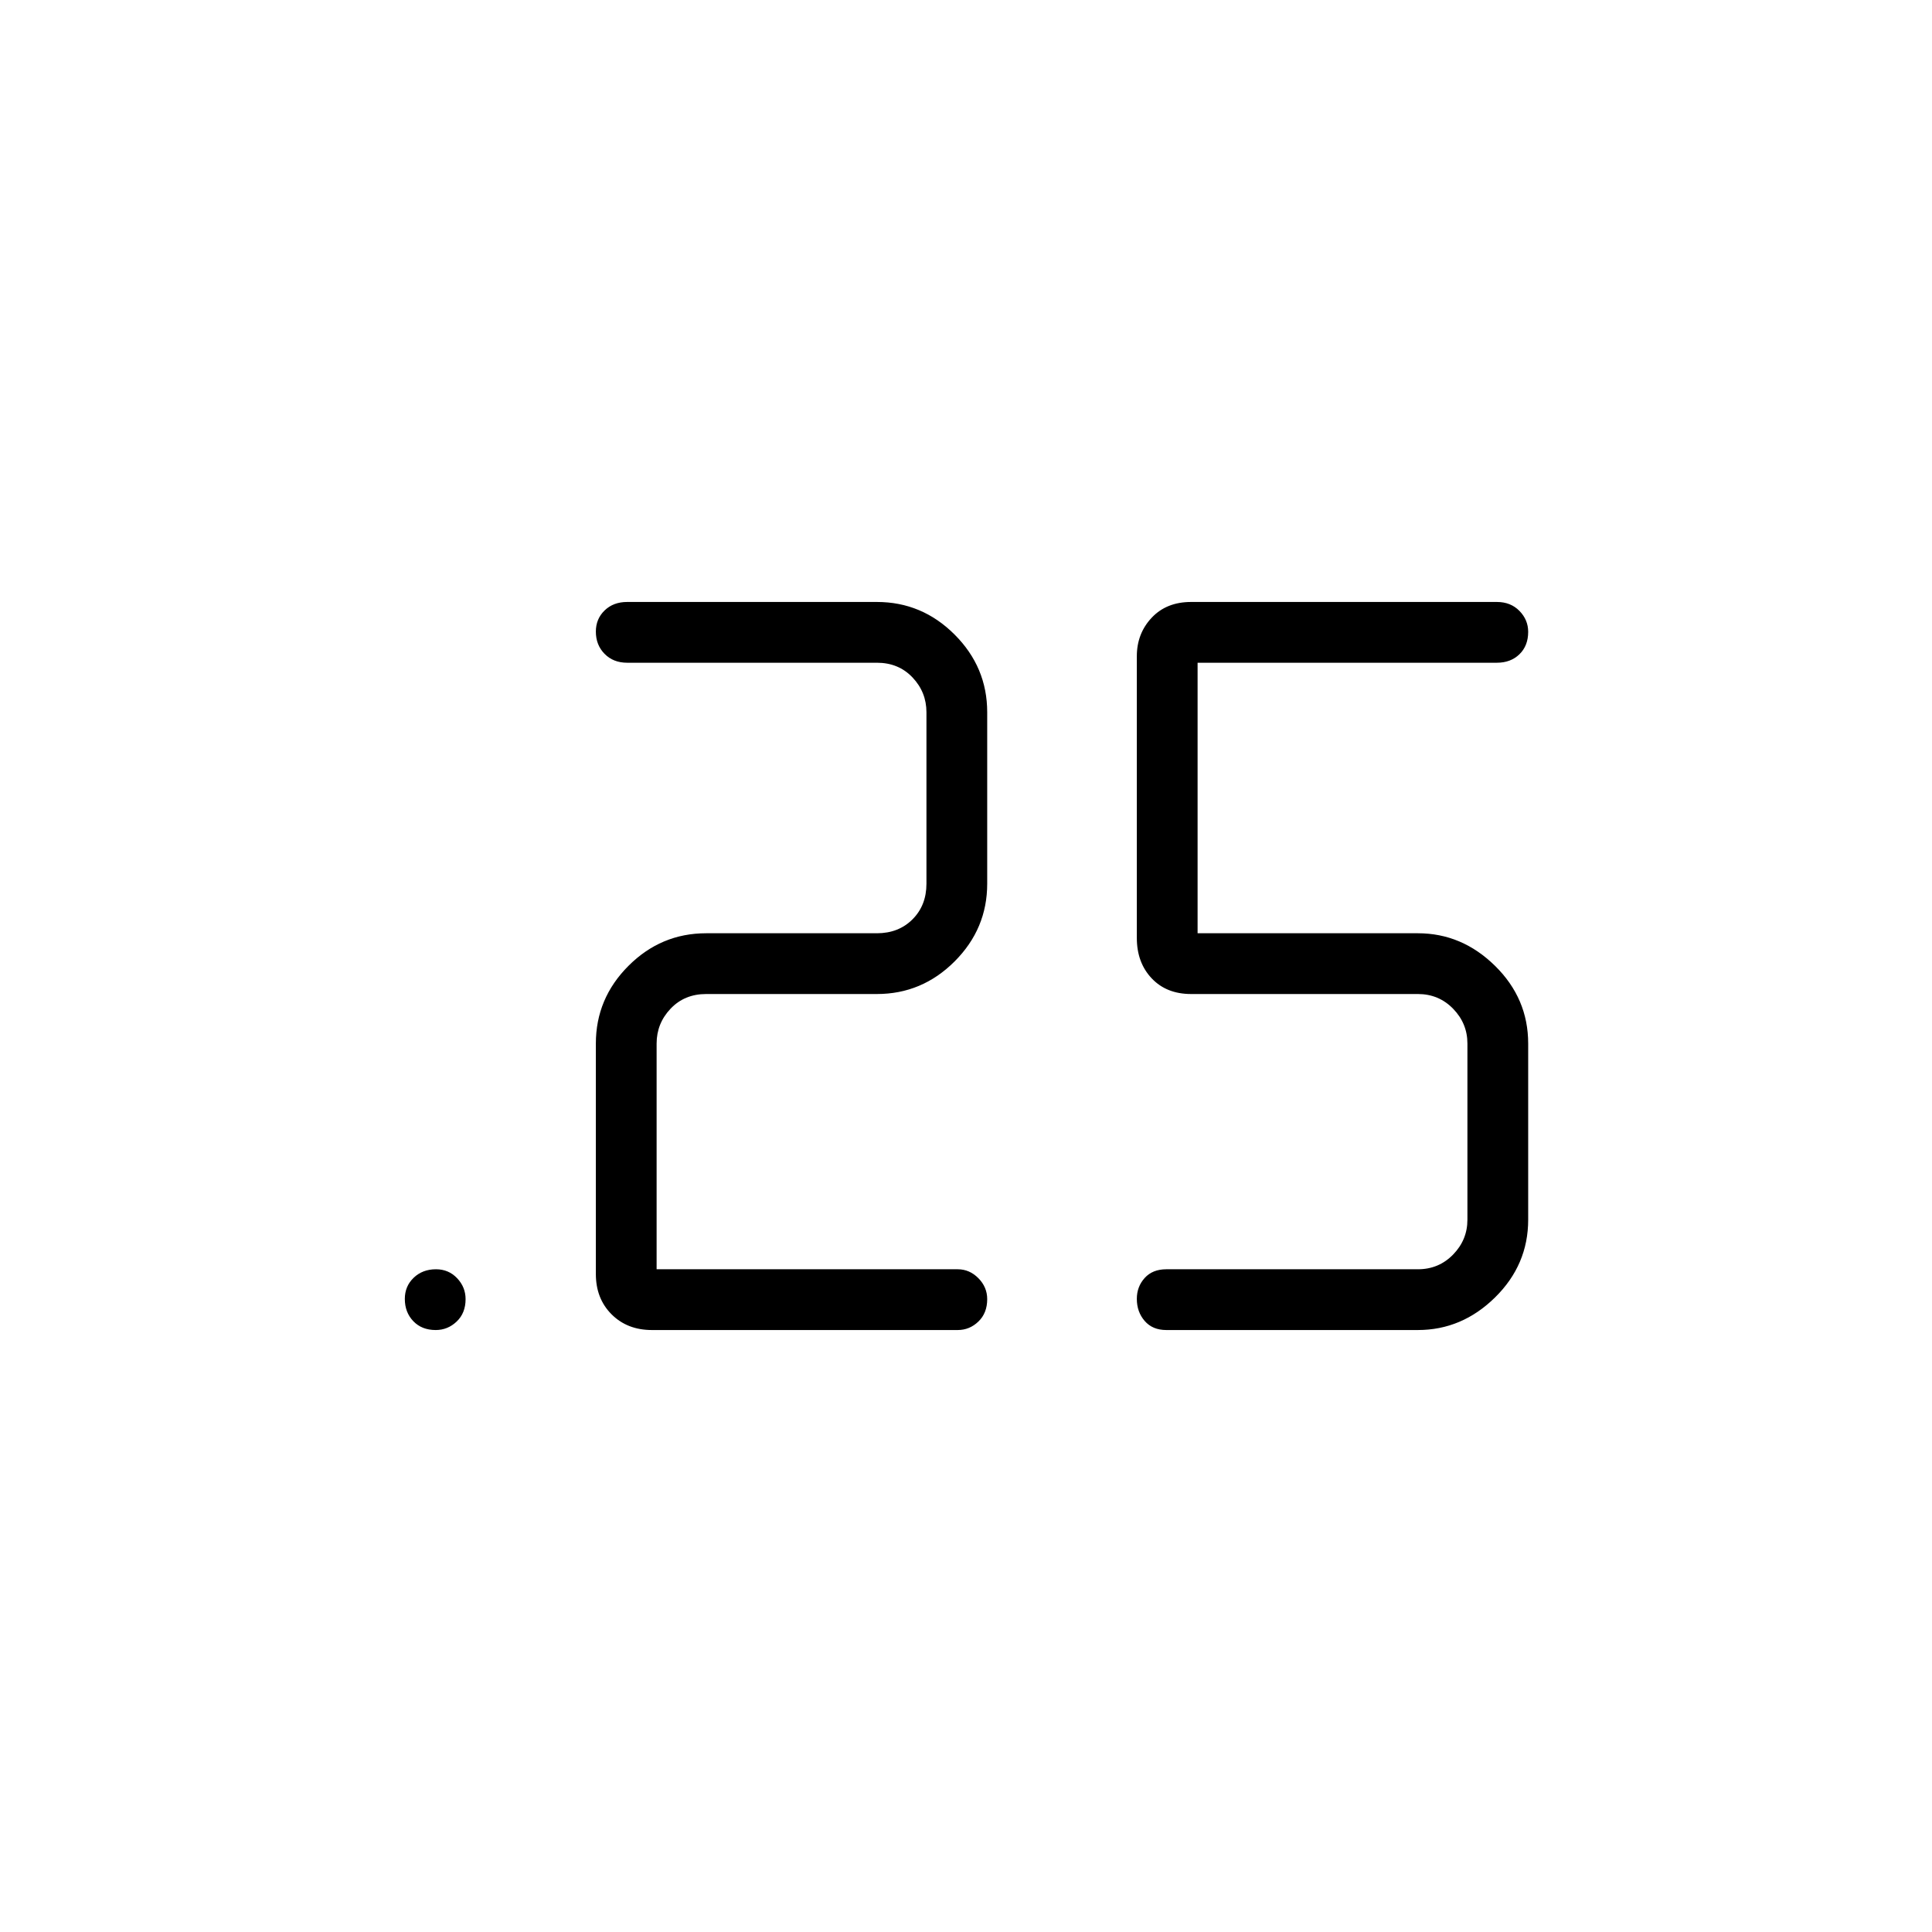 <svg xmlns="http://www.w3.org/2000/svg" height="48" viewBox="0 -960 960 960" width="48"><path d="M579.539-299.115q-6.847 0-10.75-4.51-3.904-4.51-3.904-10.968 0-6.073 3.904-10.394 3.903-4.321 10.75-4.321h125q10.384 0 17.5-7.307 7.115-7.308 7.115-17.308v-87.539q0-10-7.115-17.307-7.116-7.308-17.5-7.308H591.846q-12.231 0-19.596-7.808-7.365-7.807-7.365-20.038v-140q0-11.271 7.365-19.117 7.365-7.845 19.596-7.845h151.962q6.846 0 11.192 4.438t4.346 10.405q0 6.927-4.346 11.138-4.346 4.212-11.192 4.212H595.077v134.423h109.462q21.879 0 38.343 16.198 16.464 16.198 16.464 38.609v87.539q0 22.411-16.464 38.609-16.464 16.199-38.343 16.199h-125Zm-103.654 0H323.923q-12.231 0-20.039-7.808-7.807-7.808-7.807-20.038v-114.501q0-22.411 16.198-38.609t38.609-16.198h84.847q10.769 0 17.692-6.923t6.923-17.693v-85.192q0-10-6.923-17.308-6.923-7.307-17.692-7.307H311.615q-6.846 0-11.192-4.401-4.346-4.4-4.346-11.077 0-6.292 4.346-10.503 4.346-4.212 11.192-4.212h124.116q22.411 0 38.609 16.199 16.198 16.198 16.198 38.609v85.192q0 22.412-16.198 38.61t-38.609 16.198h-84.847q-10.769 0-17.692 7.308-6.923 7.307-6.923 17.307v112.154h149.616q5.886 0 10.27 4.438 4.383 4.438 4.383 10.405 0 6.927-4.383 11.138-4.384 4.212-10.27 4.212Zm-259.382 0q-6.926 0-11.138-4.401-4.211-4.4-4.211-11.077 0-6.292 4.4-10.503 4.401-4.212 11.077-4.212 6.292 0 10.504 4.438 4.211 4.438 4.211 10.405 0 6.927-4.438 11.138-4.438 4.212-10.405 4.212Z"/></svg>